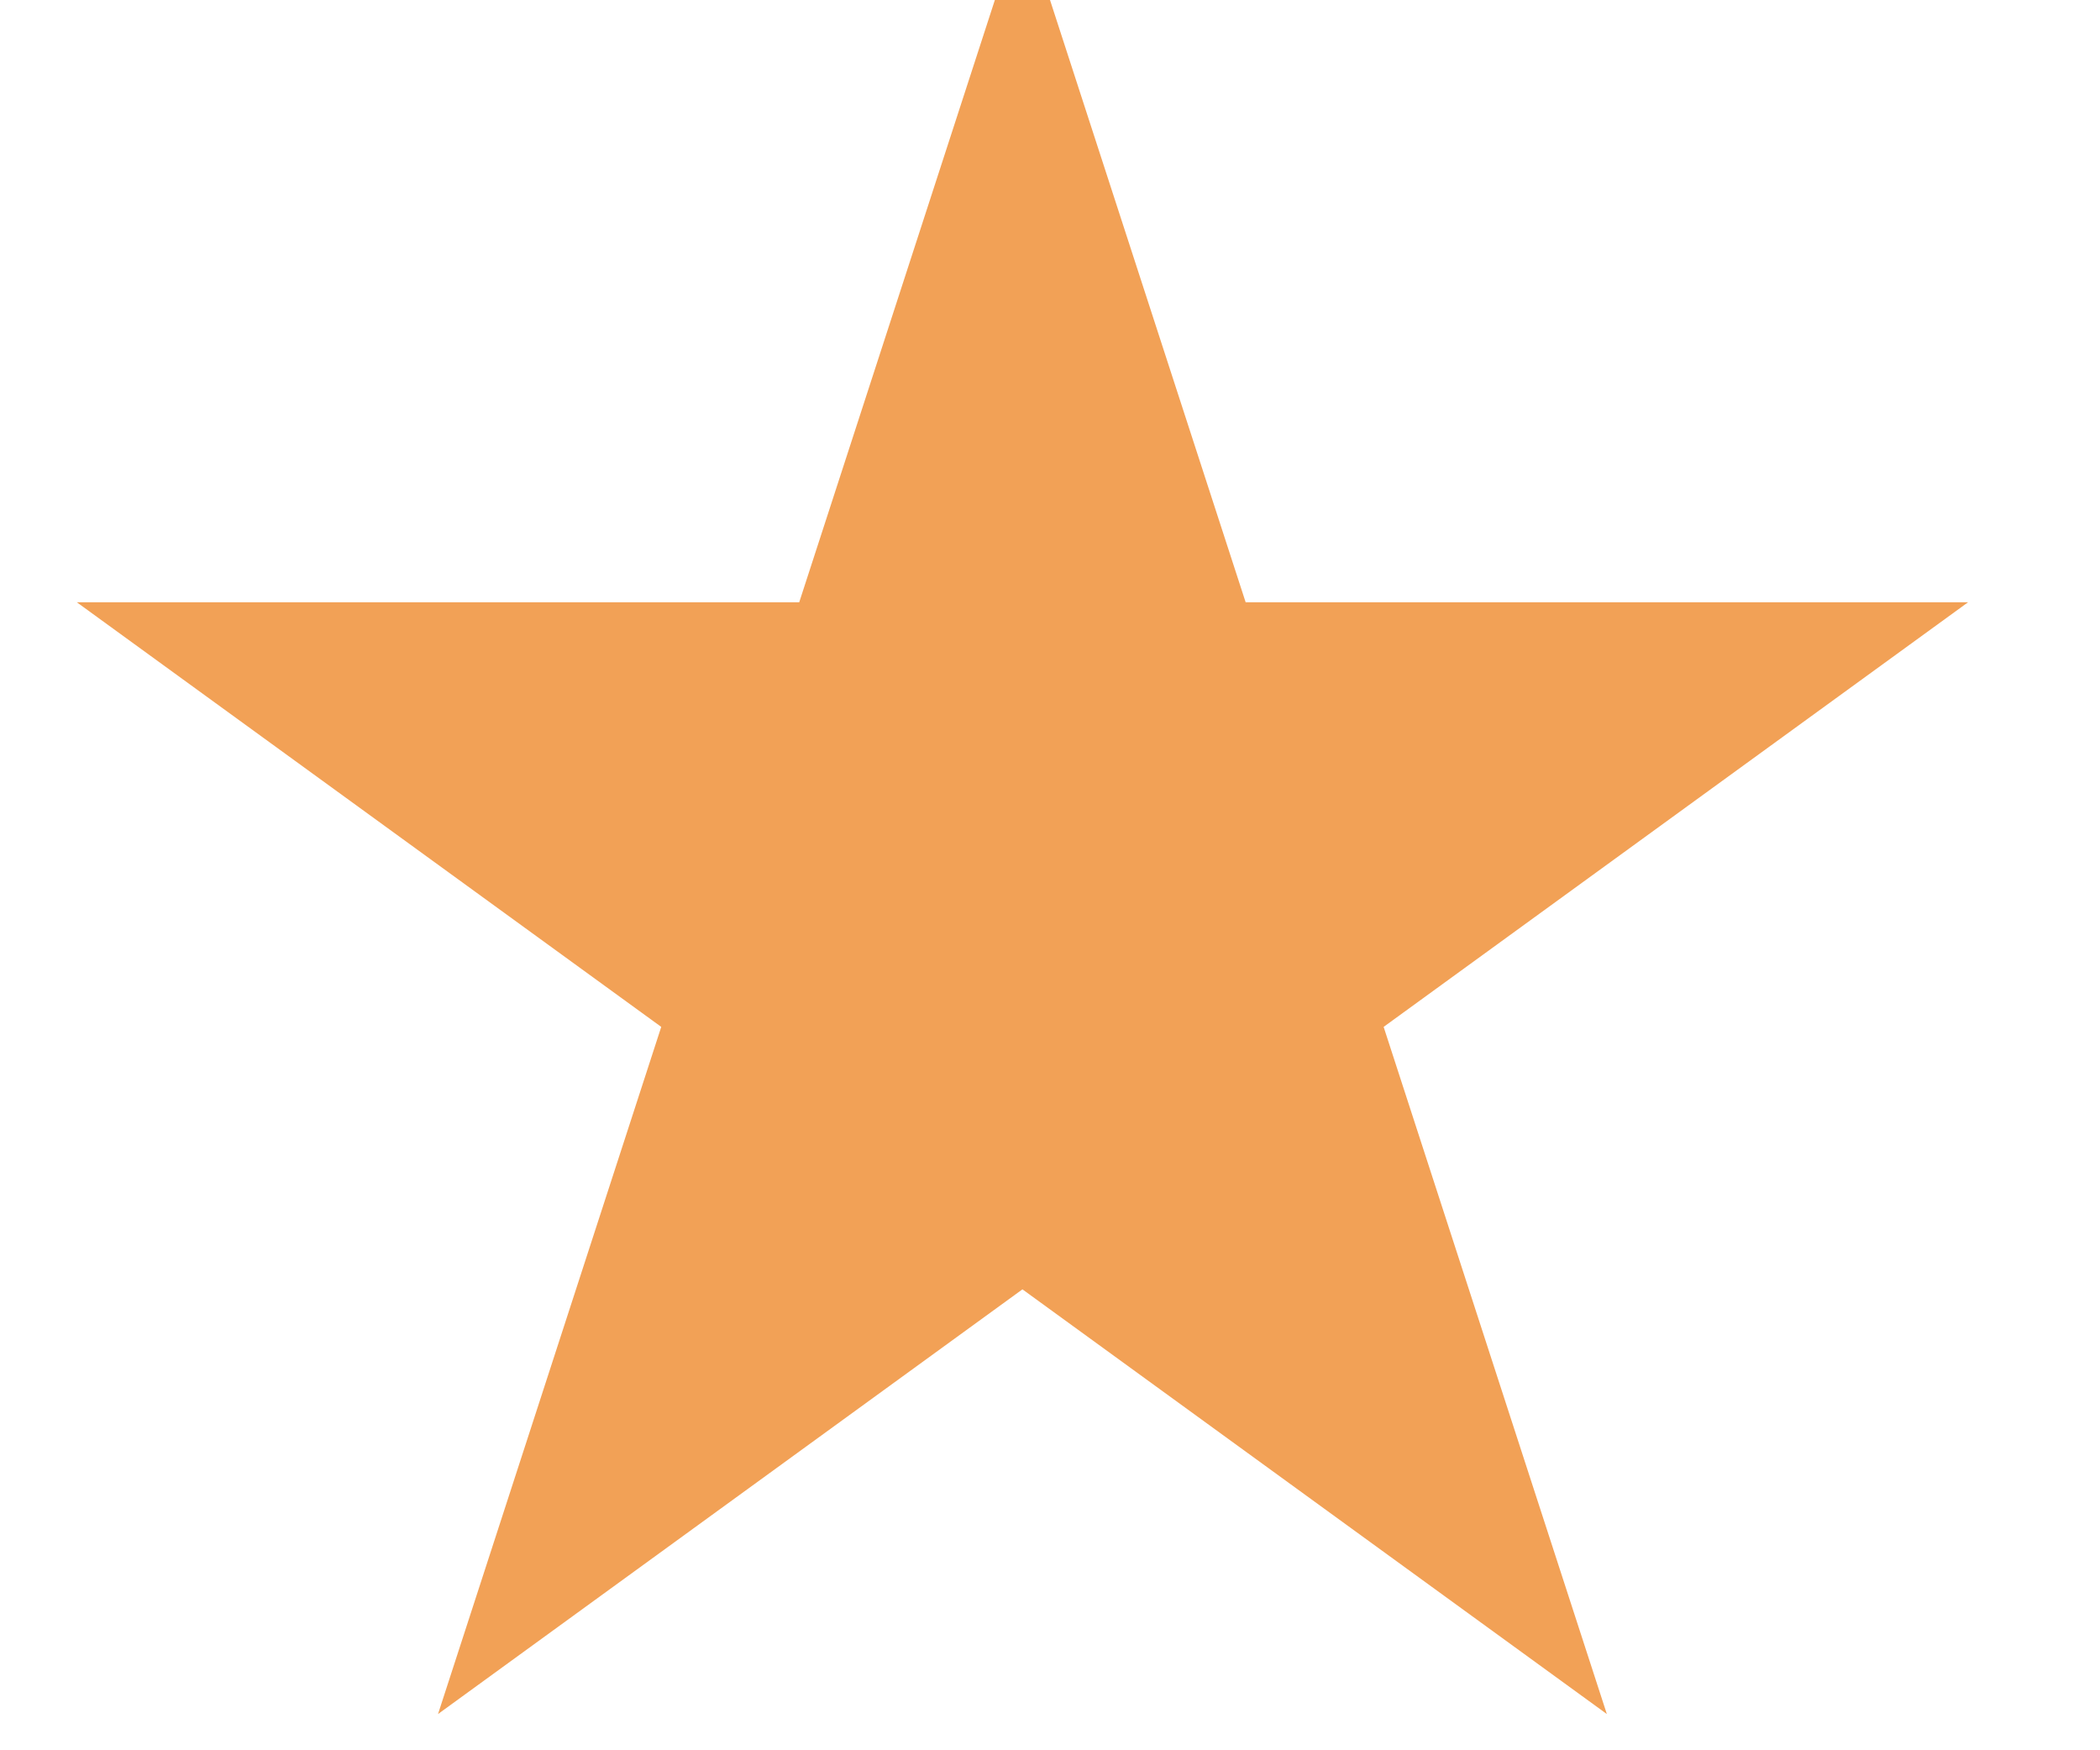 <svg width="24" height="20" viewBox="0 0 24 20" fill="none" xmlns="http://www.w3.org/2000/svg" xmlns:xlink="http://www.w3.org/1999/xlink">
<path d="M11.685,-0.97L14.236,6.882L22.492,6.882L15.813,11.734L18.364,19.586L11.685,14.733L5.006,19.586L7.557,11.734L0.878,6.882L9.134,6.882L11.685,-0.97Z" fill="#F2A156"/>
</svg>
